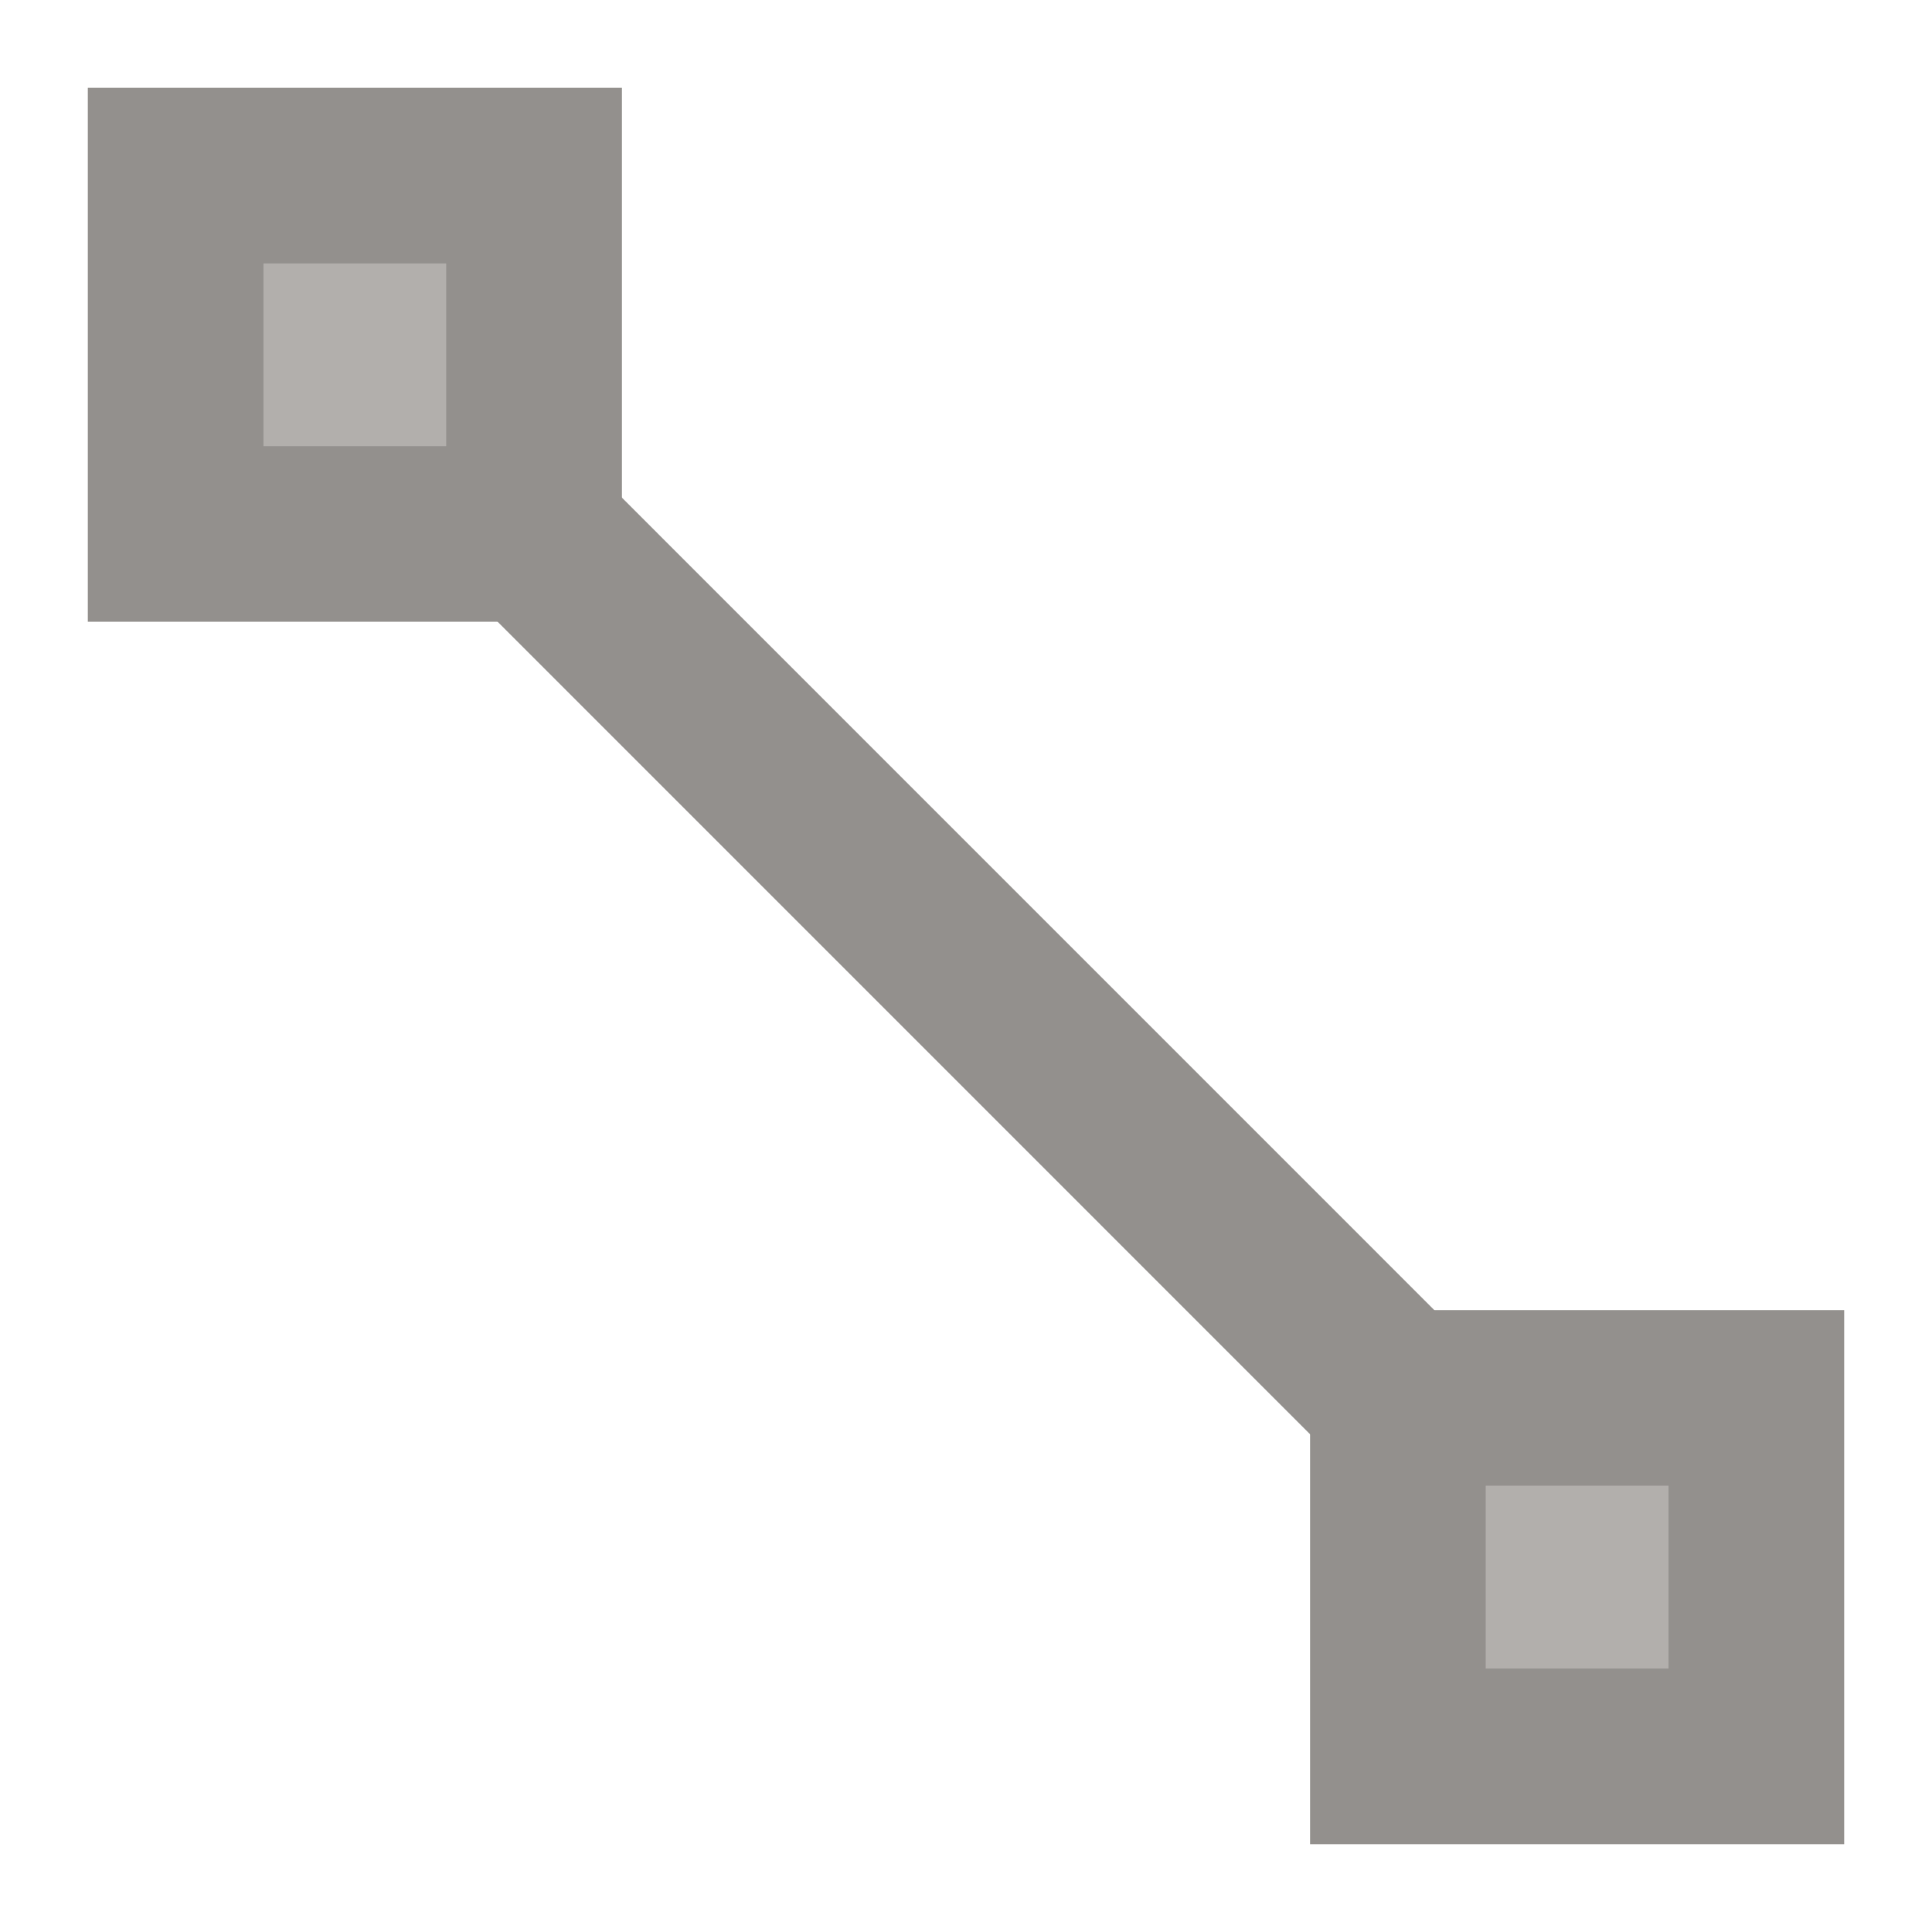 <?xml version="1.0" encoding="utf-8"?>
<!-- Generator: Adobe Illustrator 15.1.0, SVG Export Plug-In . SVG Version: 6.00 Build 0)  -->
<!DOCTYPE svg PUBLIC "-//W3C//DTD SVG 1.1//EN" "http://www.w3.org/Graphics/SVG/1.1/DTD/svg11.dtd">
<svg version="1.1" id="Calque_1" xmlns="http://www.w3.org/2000/svg" xmlns:xlink="http://www.w3.org/1999/xlink" x="0px" y="0px"
	 width="22px" height="22px" viewBox="0 0 22 22" enable-background="new 0 0 22 22" xml:space="preserve">
<line fill="none" stroke="#93908D" stroke-width="2" x1="4.041" y1="4.04" x2="17.959" y2="17.959"/>
<g>
	<g>
		<rect x="2" y="2" fill="#B2AFAC" stroke="#D6D6D4" stroke-miterlimit="10" width="4.082" height="4.08"/>
		<path fill="#93908D" d="M5.081,3v2.08H3V3H5.081 M7.082,1H1v6.08h6.082V1L7.082,1z"/>
	</g>
	<g>
		<rect x="15.918" y="15.918" fill="#B2AFAC" stroke="#D6D6D4" stroke-miterlimit="10" width="4.082" height="4.082"/>
		<path fill="#93908D" d="M19,16.918V19h-2.082v-2.082H19 M21,14.918h-6.082V21H21V14.918L21,14.918z"/>
	</g>
</g>
</svg>
